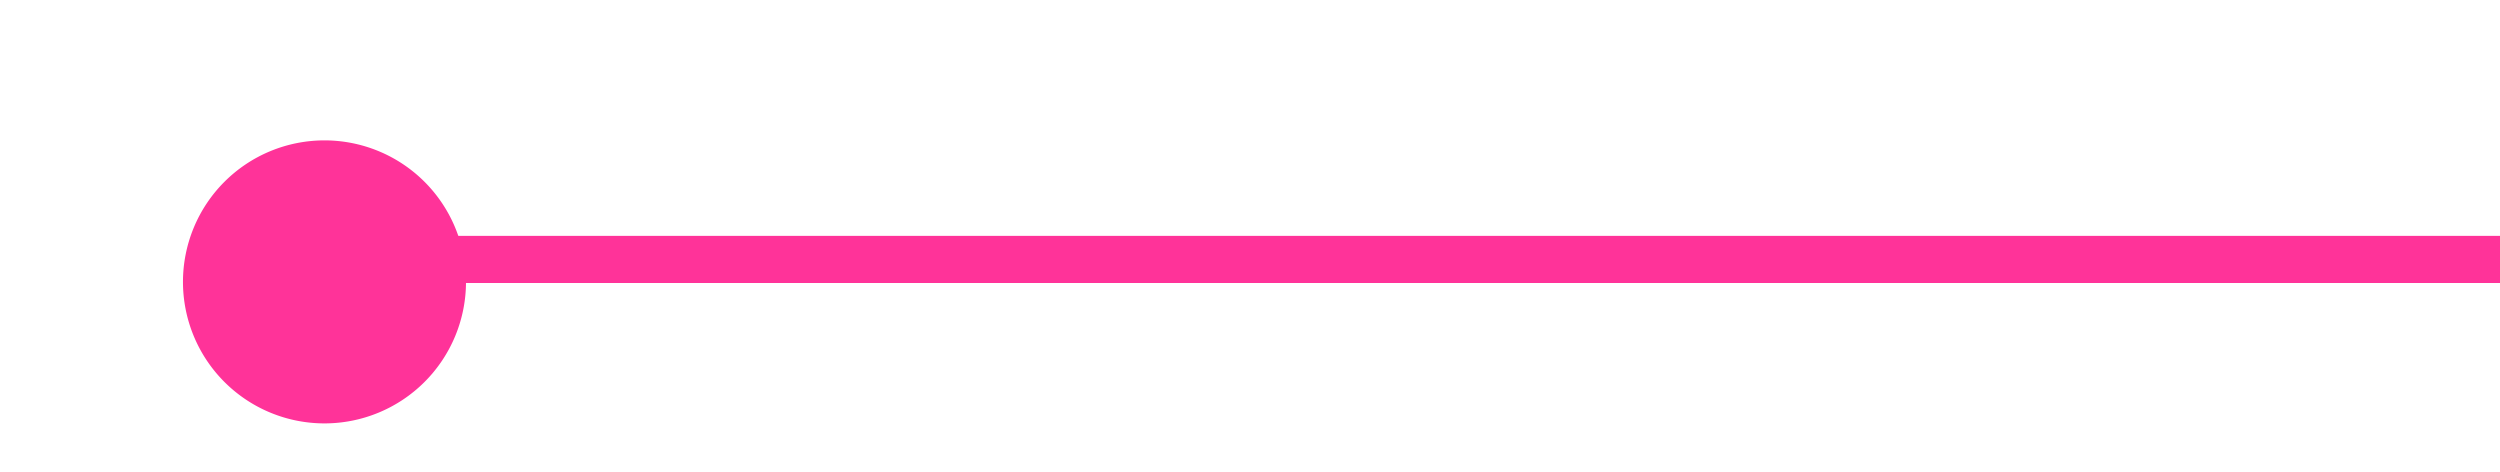 ﻿<?xml version="1.0" encoding="utf-8"?>
<svg version="1.1" xmlns:xlink="http://www.w3.org/1999/xlink" width="53px" height="10px" preserveAspectRatio="xMinYMid meet" viewBox="827 682  53 8" xmlns="http://www.w3.org/2000/svg">
  <path d="M 832.665 688.518  A 3 3 0 0 1 835.5 686.5 L 880 686.5  " stroke-width="1" stroke="#ff3399" fill="none" />
  <path d="M 833.879 683.976  A 3 3 0 0 0 830.879 686.976 A 3 3 0 0 0 833.879 689.976 A 3 3 0 0 0 836.879 686.976 A 3 3 0 0 0 833.879 683.976 Z " fill-rule="nonzero" fill="#ff3399" stroke="none" />
</svg>
